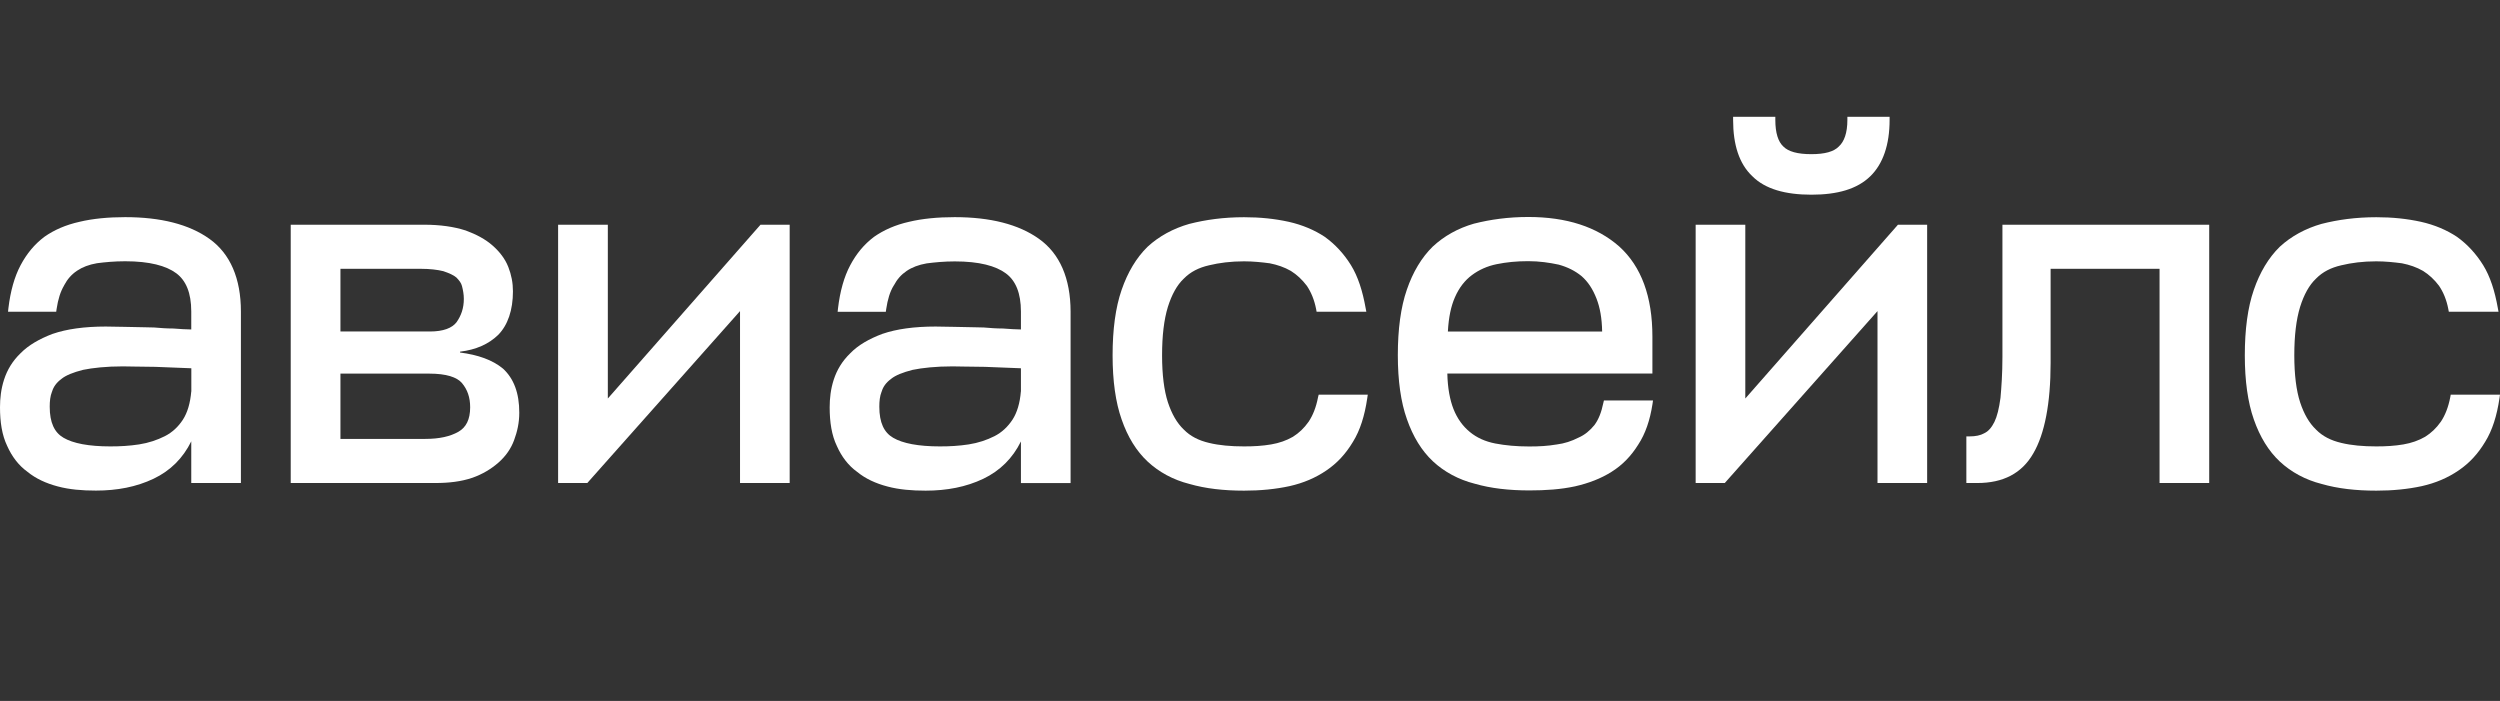 <svg width="107" height="30" viewBox="0 0 107 30" fill="none" xmlns="http://www.w3.org/2000/svg" class="text_c6e6819 aviasalesRus_5e14a05" data-test-id="logo-text"><rect x="0" y="0" width="107" height="30" fill="#333333" stroke="none"/><path d="M80.052 7.541C79.487 8.094 78.641 8.333 77.528 8.333C76.417 8.333 75.548 8.094 74.999 7.541C74.434 7.009 74.177 6.19 74.177 5.135V5H75.984V5.135C75.984 5.701 76.11 6.065 76.321 6.264L76.328 6.271C76.543 6.49 76.939 6.598 77.524 6.598C78.109 6.598 78.486 6.49 78.701 6.271L78.707 6.264C78.926 6.065 79.068 5.698 79.068 5.135V5H80.875V5.135C80.875 6.193 80.594 7.012 80.052 7.541Z" fill="#ffffff"></path><path fill-rule="evenodd" clip-rule="evenodd" d="M68.245 18.189C68.42 17.95 68.539 17.65 68.621 17.252L68.648 17.141H70.749L70.726 17.296C70.621 17.977 70.426 18.56 70.115 19.032C69.811 19.52 69.438 19.905 68.975 20.194C68.515 20.484 67.993 20.683 67.412 20.815C66.807 20.946 66.162 20.99 65.459 20.99C64.583 20.99 63.809 20.902 63.119 20.703C62.425 20.528 61.813 20.194 61.331 19.746C60.848 19.294 60.478 18.691 60.217 17.943C59.956 17.212 59.827 16.291 59.827 15.203C59.827 14.09 59.953 13.147 60.214 12.395C60.471 11.647 60.842 11.023 61.324 10.551L61.328 10.548C61.807 10.103 62.398 9.769 63.092 9.57H63.096C63.783 9.395 64.556 9.287 65.412 9.287C67.041 9.287 68.344 9.705 69.305 10.551C70.251 11.407 70.723 12.698 70.723 14.407V15.988H61.946C61.959 16.608 62.058 17.124 62.21 17.508C62.372 17.919 62.613 18.246 62.91 18.489C63.208 18.735 63.568 18.897 63.995 18.981C64.431 19.065 64.91 19.109 65.452 19.109C65.872 19.109 66.245 19.089 66.615 19.025H66.622C66.962 18.981 67.266 18.88 67.55 18.735L67.554 18.732H67.557C67.828 18.614 68.043 18.435 68.245 18.189ZM62.993 11.778C62.696 12.001 62.454 12.307 62.273 12.719C62.104 13.099 62.002 13.578 61.969 14.191H68.572C68.562 13.618 68.479 13.16 68.33 12.779C68.168 12.365 67.967 12.061 67.692 11.819C67.415 11.593 67.094 11.431 66.711 11.326C66.318 11.242 65.882 11.178 65.409 11.178C64.91 11.178 64.474 11.222 64.061 11.306C63.657 11.387 63.294 11.552 62.993 11.778Z" fill="#ffffff"></path><path d="M85.621 17.026C85.661 16.578 85.704 16.002 85.704 15.273V9.618H94.554V20.673H92.429V11.505H87.766V15.533C87.766 17.269 87.511 18.57 87.029 19.399C86.533 20.269 85.724 20.673 84.63 20.673H84.16V18.678H84.293C84.557 18.678 84.765 18.634 84.927 18.543L84.934 18.54L84.937 18.536C85.089 18.469 85.241 18.303 85.36 18.061C85.476 17.822 85.558 17.495 85.621 17.026Z" fill="#ffffff"></path><path d="M56.413 16.996C56.331 17.434 56.188 17.781 56.013 18.044C55.812 18.331 55.594 18.533 55.336 18.695C55.055 18.856 54.754 18.961 54.407 19.021C54.037 19.085 53.664 19.106 53.244 19.106C52.679 19.106 52.183 19.062 51.75 18.957C51.304 18.853 50.947 18.671 50.673 18.391L50.669 18.388C50.372 18.105 50.151 17.717 49.985 17.215C49.823 16.716 49.737 16.042 49.737 15.209C49.737 14.357 49.82 13.679 49.985 13.136C50.151 12.611 50.372 12.203 50.669 11.923L50.673 11.92C50.947 11.64 51.304 11.455 51.75 11.354C52.183 11.249 52.682 11.185 53.244 11.185C53.634 11.185 54.007 11.225 54.344 11.269C54.668 11.333 54.969 11.434 55.25 11.596C55.508 11.758 55.729 11.964 55.931 12.23C56.109 12.493 56.251 12.82 56.331 13.234L56.35 13.342H58.479L58.449 13.184C58.32 12.462 58.125 11.839 57.818 11.343C57.514 10.855 57.14 10.454 56.704 10.14L56.701 10.137C56.264 9.847 55.739 9.624 55.157 9.493C54.556 9.361 53.931 9.297 53.247 9.297C52.368 9.297 51.598 9.405 50.911 9.581H50.907C50.213 9.779 49.602 10.113 49.12 10.558L49.116 10.561C48.634 11.033 48.264 11.657 48.006 12.405C47.745 13.157 47.619 14.101 47.619 15.213C47.619 16.302 47.748 17.222 48.006 17.953C48.264 18.701 48.637 19.305 49.12 19.756C49.602 20.205 50.213 20.538 50.907 20.713C51.598 20.912 52.371 21 53.247 21C53.954 21 54.599 20.936 55.2 20.805C55.785 20.673 56.307 20.451 56.767 20.137C57.23 19.824 57.6 19.423 57.907 18.91C58.214 18.415 58.409 17.791 58.518 17.046L58.541 16.891H56.44L56.413 16.996Z" fill="#ffffff"></path><path d="M104.872 16.996L104.892 16.885V16.891H107L106.977 17.046C106.868 17.791 106.673 18.415 106.365 18.91C106.058 19.423 105.688 19.824 105.225 20.137C104.766 20.451 104.244 20.673 103.659 20.805C103.057 20.936 102.413 21 101.706 21C100.83 21 100.057 20.912 99.366 20.713C98.672 20.538 98.061 20.205 97.578 19.756C97.096 19.305 96.725 18.701 96.464 17.953C96.207 17.222 96.078 16.302 96.078 15.213C96.078 14.101 96.203 13.157 96.464 12.405C96.722 11.657 97.092 11.033 97.575 10.561L97.578 10.558C98.061 10.113 98.672 9.779 99.366 9.581H99.369C100.057 9.405 100.827 9.297 101.706 9.297C102.39 9.297 103.014 9.361 103.616 9.493C104.201 9.624 104.723 9.847 105.159 10.137L105.163 10.14C105.599 10.454 105.972 10.855 106.276 11.343C106.584 11.839 106.779 12.462 106.907 13.184L106.937 13.342H104.809L104.789 13.234C104.71 12.82 104.568 12.493 104.389 12.23C104.188 11.964 103.966 11.758 103.708 11.596C103.427 11.434 103.127 11.333 102.803 11.269C102.466 11.225 102.092 11.185 101.702 11.185C101.141 11.185 100.642 11.249 100.209 11.354C99.763 11.455 99.406 11.64 99.131 11.92L99.128 11.923C98.831 12.203 98.609 12.611 98.444 13.136C98.279 13.679 98.196 14.357 98.196 15.209C98.196 16.042 98.282 16.716 98.444 17.215C98.609 17.717 98.831 18.105 99.128 18.388L99.131 18.391C99.406 18.671 99.763 18.853 100.209 18.957C100.642 19.062 101.137 19.106 101.702 19.106C102.122 19.106 102.496 19.085 102.866 19.021C103.213 18.961 103.513 18.856 103.794 18.695C104.052 18.533 104.27 18.331 104.472 18.044C104.647 17.781 104.789 17.434 104.872 16.996Z" fill="#ffffff"></path><path fill-rule="evenodd" clip-rule="evenodd" d="M44.47 10.224C43.594 9.597 42.378 9.294 40.861 9.294C40.134 9.294 39.469 9.358 38.908 9.493C38.323 9.624 37.82 9.847 37.404 10.14L37.401 10.143C36.981 10.46 36.65 10.861 36.389 11.354C36.125 11.849 35.953 12.469 35.867 13.194L35.851 13.345H37.913L37.929 13.231C37.992 12.81 38.091 12.483 38.25 12.223L38.257 12.216C38.395 11.953 38.571 11.755 38.805 11.596C39.04 11.438 39.317 11.333 39.661 11.273C39.995 11.229 40.411 11.188 40.867 11.188C41.915 11.188 42.619 11.38 43.052 11.701C43.471 12.011 43.696 12.543 43.696 13.339V14.101C43.45 14.098 43.225 14.081 43.012 14.066L42.929 14.06H42.916C42.649 14.06 42.378 14.04 42.103 14.016H42.09C41.948 14.016 41.809 14.013 41.66 14.006H41.647C41.495 13.999 41.333 13.996 41.161 13.996C41.003 13.996 40.841 13.993 40.666 13.986H40.636C40.451 13.979 40.253 13.976 40.041 13.976C39.122 13.976 38.366 14.084 37.777 14.286H37.774C37.192 14.505 36.73 14.771 36.396 15.115C36.042 15.455 35.818 15.84 35.685 16.247C35.553 16.652 35.51 17.056 35.51 17.434C35.51 18.068 35.596 18.631 35.818 19.089C36.016 19.537 36.303 19.921 36.683 20.194C37.04 20.488 37.48 20.69 37.979 20.821C38.481 20.956 39.023 21 39.618 21C40.52 21 41.346 20.845 42.087 20.491C42.804 20.147 43.343 19.611 43.696 18.893V20.676H45.821V13.332C45.818 11.92 45.362 10.858 44.47 10.224ZM43.693 16.756C43.653 17.259 43.528 17.663 43.336 17.96C43.134 18.267 42.877 18.509 42.563 18.668C42.236 18.833 41.869 18.957 41.459 19.021C41.042 19.085 40.649 19.106 40.23 19.106C39.304 19.106 38.637 18.978 38.224 18.735C37.837 18.509 37.635 18.091 37.635 17.407C37.635 17.178 37.655 16.959 37.731 16.767L37.738 16.753C37.791 16.568 37.919 16.376 38.134 16.221L38.141 16.214C38.329 16.062 38.64 15.937 39.06 15.83C39.473 15.745 40.054 15.681 40.765 15.681C40.967 15.681 41.175 15.685 41.396 15.691H41.426C41.657 15.698 41.902 15.701 42.156 15.701C42.629 15.722 43.151 15.742 43.696 15.762V16.756H43.693Z" fill="#ffffff"></path><path fill-rule="evenodd" clip-rule="evenodd" d="M19.69 15.088C20.453 15.186 21.075 15.402 21.527 15.776C21.987 16.197 22.228 16.82 22.225 17.67C22.225 18.101 22.136 18.482 22.003 18.84C21.868 19.207 21.643 19.527 21.333 19.8C21.025 20.07 20.652 20.296 20.212 20.451H20.209C19.746 20.609 19.224 20.673 18.623 20.673H12.443V9.618H18.16C18.847 9.618 19.436 9.705 19.915 9.86H19.921C20.397 10.036 20.774 10.238 21.085 10.511C21.392 10.784 21.62 11.081 21.756 11.428C21.888 11.765 21.954 12.105 21.954 12.469C21.954 13.268 21.736 13.912 21.323 14.333L21.319 14.336C20.916 14.727 20.374 14.97 19.69 15.051V15.088ZM18.015 11.505H14.571V14.188H18.398C18.973 14.188 19.346 14.043 19.541 13.79C19.736 13.511 19.852 13.194 19.852 12.793C19.852 12.594 19.816 12.415 19.773 12.243C19.74 12.112 19.657 12.004 19.535 11.879C19.409 11.771 19.224 11.691 18.973 11.606C18.732 11.546 18.404 11.505 18.015 11.505ZM18.203 18.785C18.804 18.785 19.267 18.681 19.621 18.479C19.948 18.293 20.123 17.956 20.123 17.431C20.123 17.006 20.004 16.672 19.773 16.396C19.558 16.143 19.105 15.991 18.371 15.991H14.571V18.785H18.203Z" fill="#ffffff"></path><path d="M26.015 17.056V9.618H23.887V20.673H25.136L31.673 13.315V20.673H33.798V9.618H32.549L26.015 17.056Z" fill="#ffffff"></path><path fill-rule="evenodd" clip-rule="evenodd" d="M5.357 9.294C6.874 9.294 8.09 9.597 8.966 10.224C9.855 10.858 10.311 11.92 10.311 13.332V20.673H8.186V18.89C7.832 19.608 7.297 20.144 6.577 20.488C5.836 20.842 5.01 20.997 4.108 20.997C3.513 20.997 2.971 20.953 2.469 20.818C1.97 20.686 1.53 20.484 1.173 20.191C0.793 19.918 0.506 19.534 0.307 19.085C0.086 18.627 0 18.064 0 17.431C0 17.053 0.043 16.649 0.175 16.244C0.307 15.836 0.532 15.452 0.886 15.112C1.223 14.771 1.685 14.505 2.26 14.286H2.264C2.852 14.084 3.609 13.976 4.528 13.976C4.739 13.976 4.937 13.979 5.122 13.986H5.152C5.327 13.993 5.489 13.996 5.648 13.996C5.82 13.996 5.982 13.999 6.134 14.006H6.147C6.296 14.013 6.434 14.016 6.577 14.016H6.59C6.867 14.04 7.138 14.06 7.406 14.06H7.419L7.501 14.066C7.715 14.081 7.94 14.098 8.186 14.101V13.332C8.186 12.537 7.961 12.004 7.542 11.694C7.109 11.374 6.405 11.182 5.357 11.182C4.901 11.182 4.485 11.222 4.151 11.266C3.804 11.326 3.53 11.431 3.295 11.589C3.06 11.748 2.885 11.947 2.746 12.21L2.743 12.213V12.22C2.588 12.479 2.485 12.806 2.422 13.227L2.406 13.342H0.344L0.36 13.19C0.446 12.466 0.618 11.846 0.882 11.35C1.143 10.858 1.474 10.457 1.894 10.14L1.897 10.137C2.313 9.843 2.816 9.624 3.404 9.493C3.966 9.358 4.63 9.294 5.357 9.294ZM7.829 17.96C8.021 17.663 8.143 17.259 8.186 16.756H8.189V15.762C7.644 15.742 7.119 15.722 6.649 15.701C6.395 15.701 6.15 15.698 5.919 15.691H5.889C5.668 15.685 5.46 15.681 5.258 15.681C4.547 15.681 3.966 15.745 3.553 15.83C3.133 15.937 2.822 16.062 2.634 16.214L2.627 16.221C2.413 16.376 2.284 16.568 2.231 16.753L2.224 16.767C2.148 16.959 2.128 17.178 2.128 17.407C2.128 18.091 2.33 18.509 2.717 18.735C3.13 18.978 3.797 19.106 4.723 19.106C5.142 19.106 5.536 19.085 5.952 19.021C6.362 18.957 6.729 18.833 7.056 18.668C7.37 18.509 7.631 18.267 7.829 17.96Z" fill="#ffffff"></path><path d="M74.699 17.056V9.618H72.574V20.673H73.82L80.357 13.315V20.673H82.482V9.618H81.232L74.699 17.056Z" fill="#ffffff"></path></svg>
